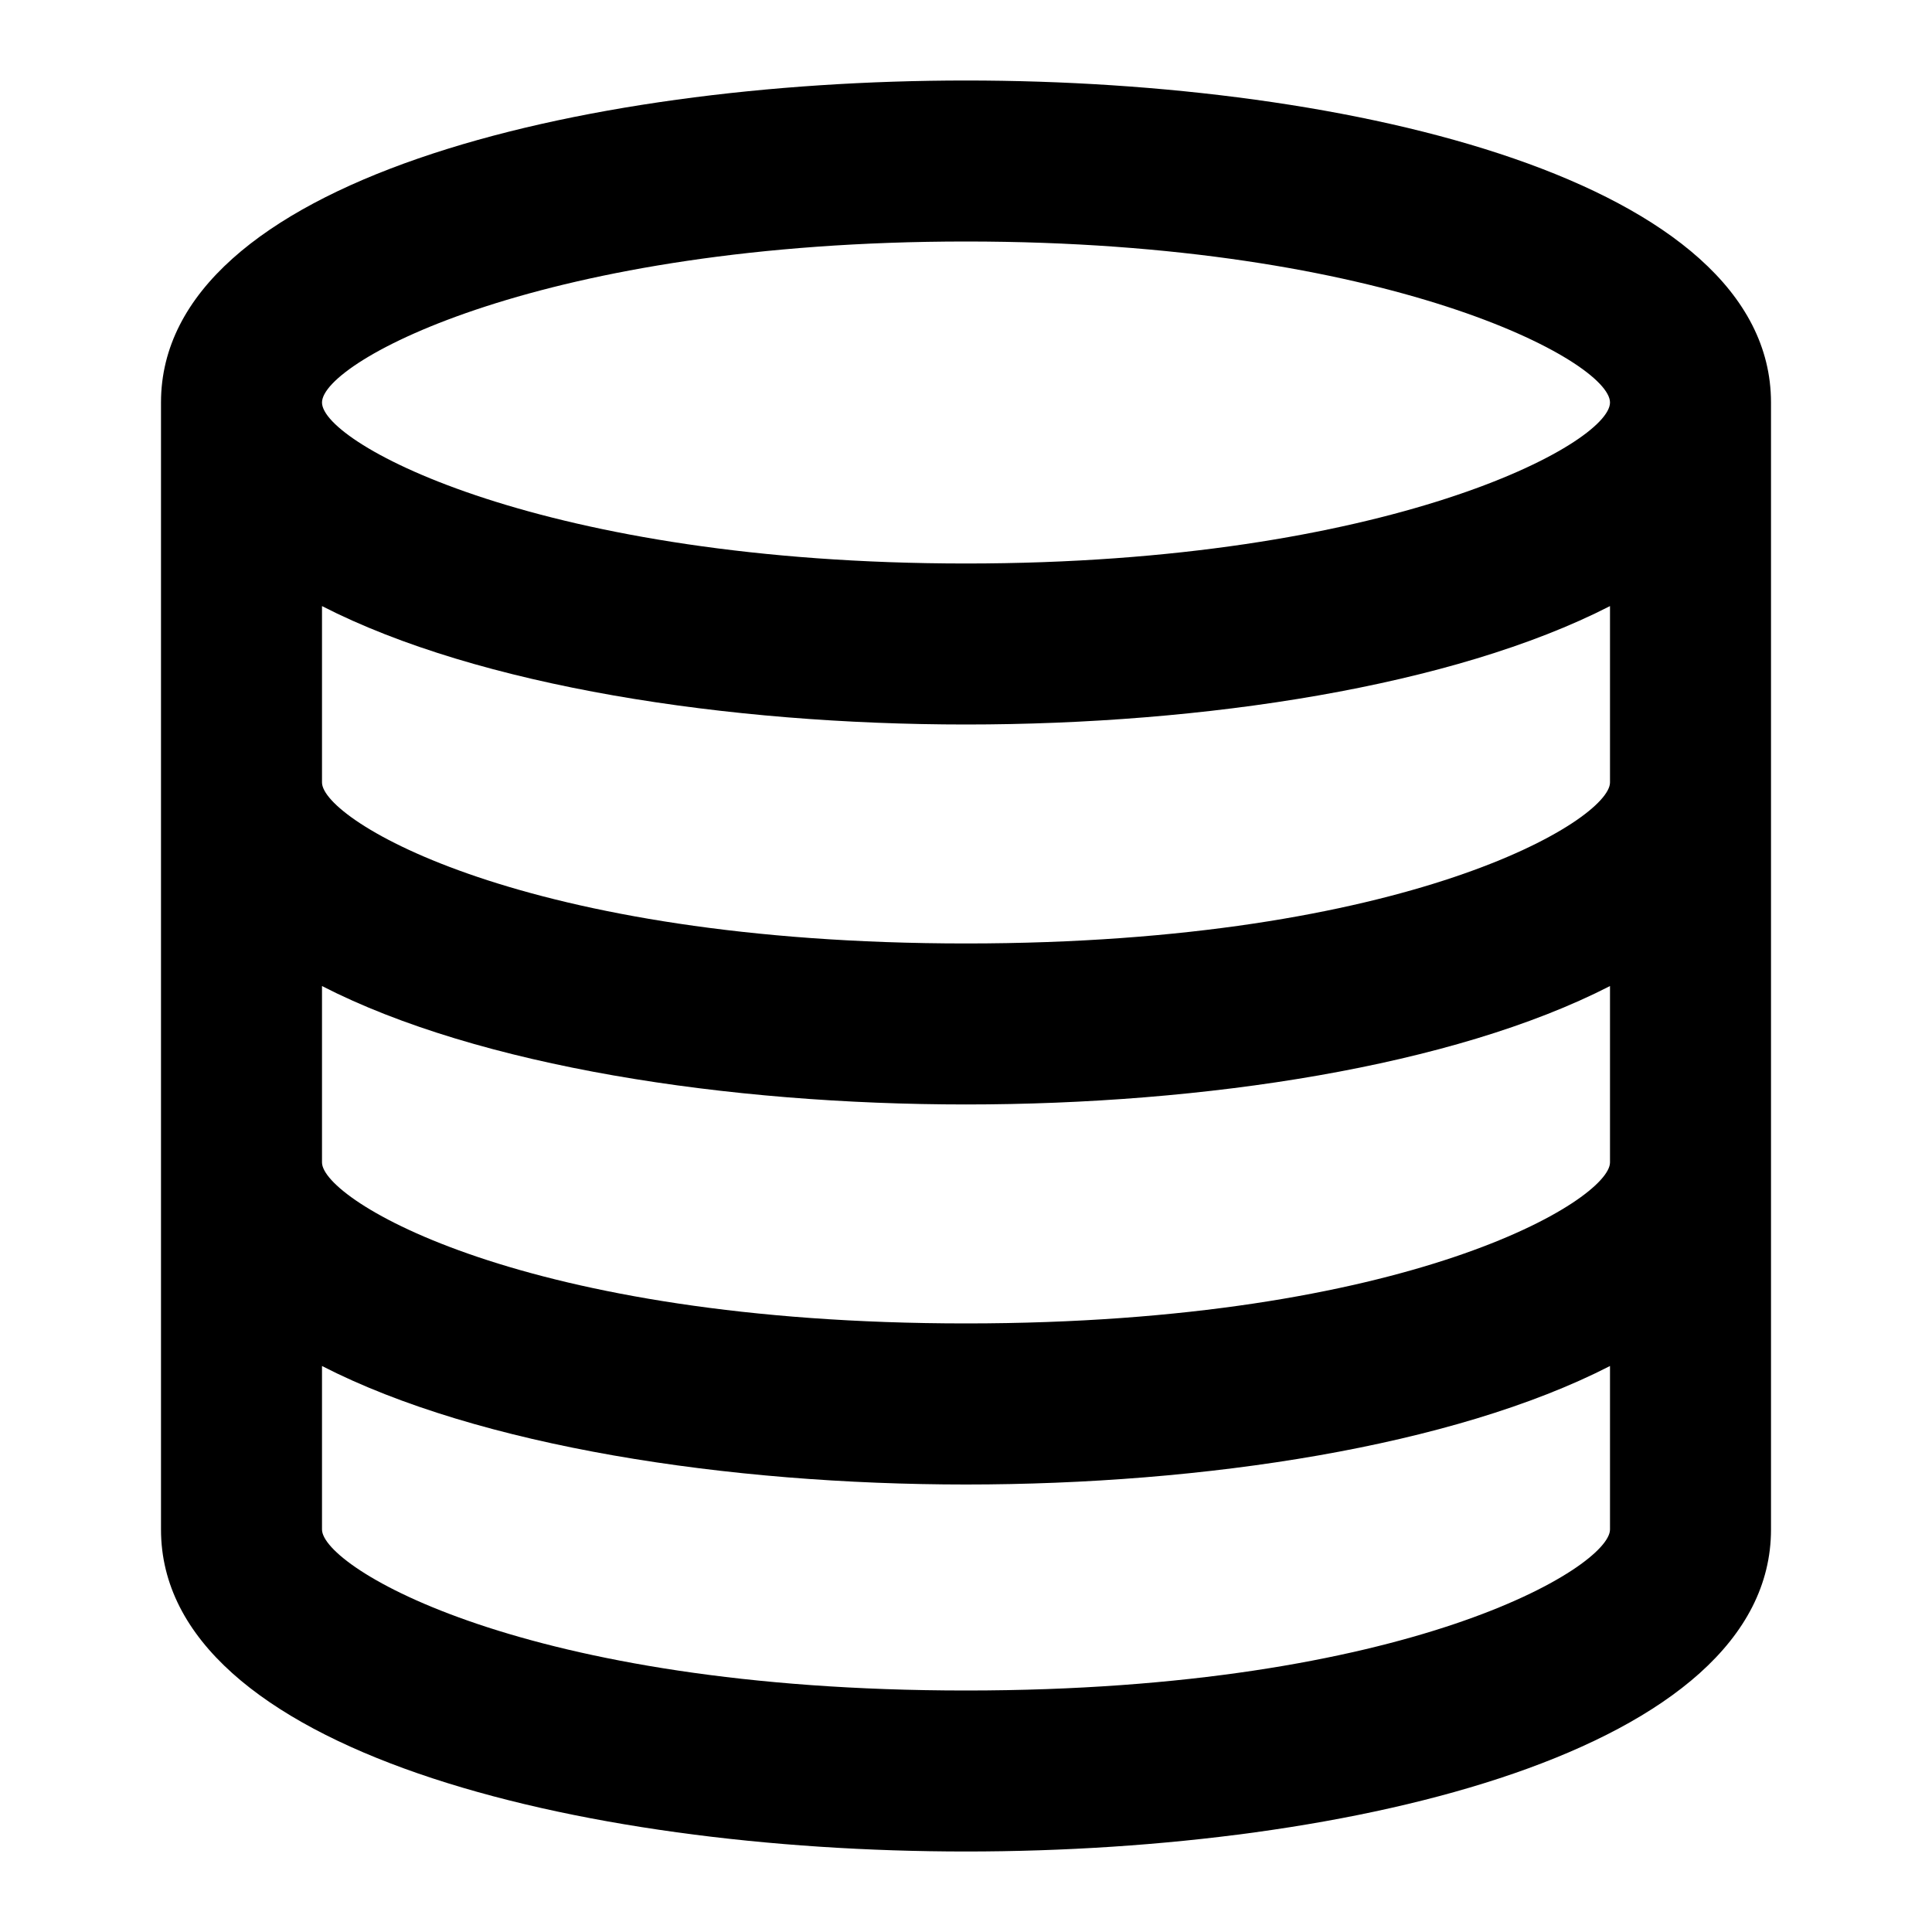 <?xml version="1.0" encoding="iso-8859-1"?>
<!-- Generator: Adobe Illustrator 27.4.0, SVG Export Plug-In . SVG Version: 6.00 Build 0)  -->
<svg version="1.1" id="Layer_1" xmlns="http://www.w3.org/2000/svg" xmlns:xlink="http://www.w3.org/1999/xlink" x="0px" y="0px"
	 viewBox="0 0 24 24" style="enable-background:new 0 0 24 24;" xml:space="preserve">
<g>
	<path d="M12,23c-4.816,0-10-1.252-10-4V5c0,0,0-0.001,0-0.002C2.002,2.251,7.185,1,12,1c4.815,0,9.997,1.251,10,3.998
		C22,4.999,22,5,22,5v14C22,21.748,16.816,23,12,23z M4,16.969V19c0,0.466,2.494,2,8,2c5.506,0,8-1.534,8-2v-2.031
		c-1.949,1-5.044,1.472-8,1.472S5.949,17.969,4,16.969z M4,14.44c0,0.466,2.494,2,8,2c5.506,0,8-1.534,8-2v-2.191
		c-1.949,1-5.044,1.471-8,1.471s-6.051-0.471-8-1.471V14.44z M4,9.72c0,0.466,2.494,2,8,2c5.506,0,8-1.534,8-2V7.529
		C18.051,8.528,14.956,9,12,9S5.949,8.528,4,7.529V9.72z M4,5c0,0.514,2.75,2,8,2c5.249,0,8-1.486,8-2s-2.751-2-8-2
		C6.75,3,4,4.486,4,5z"/>
</g>
</svg>
